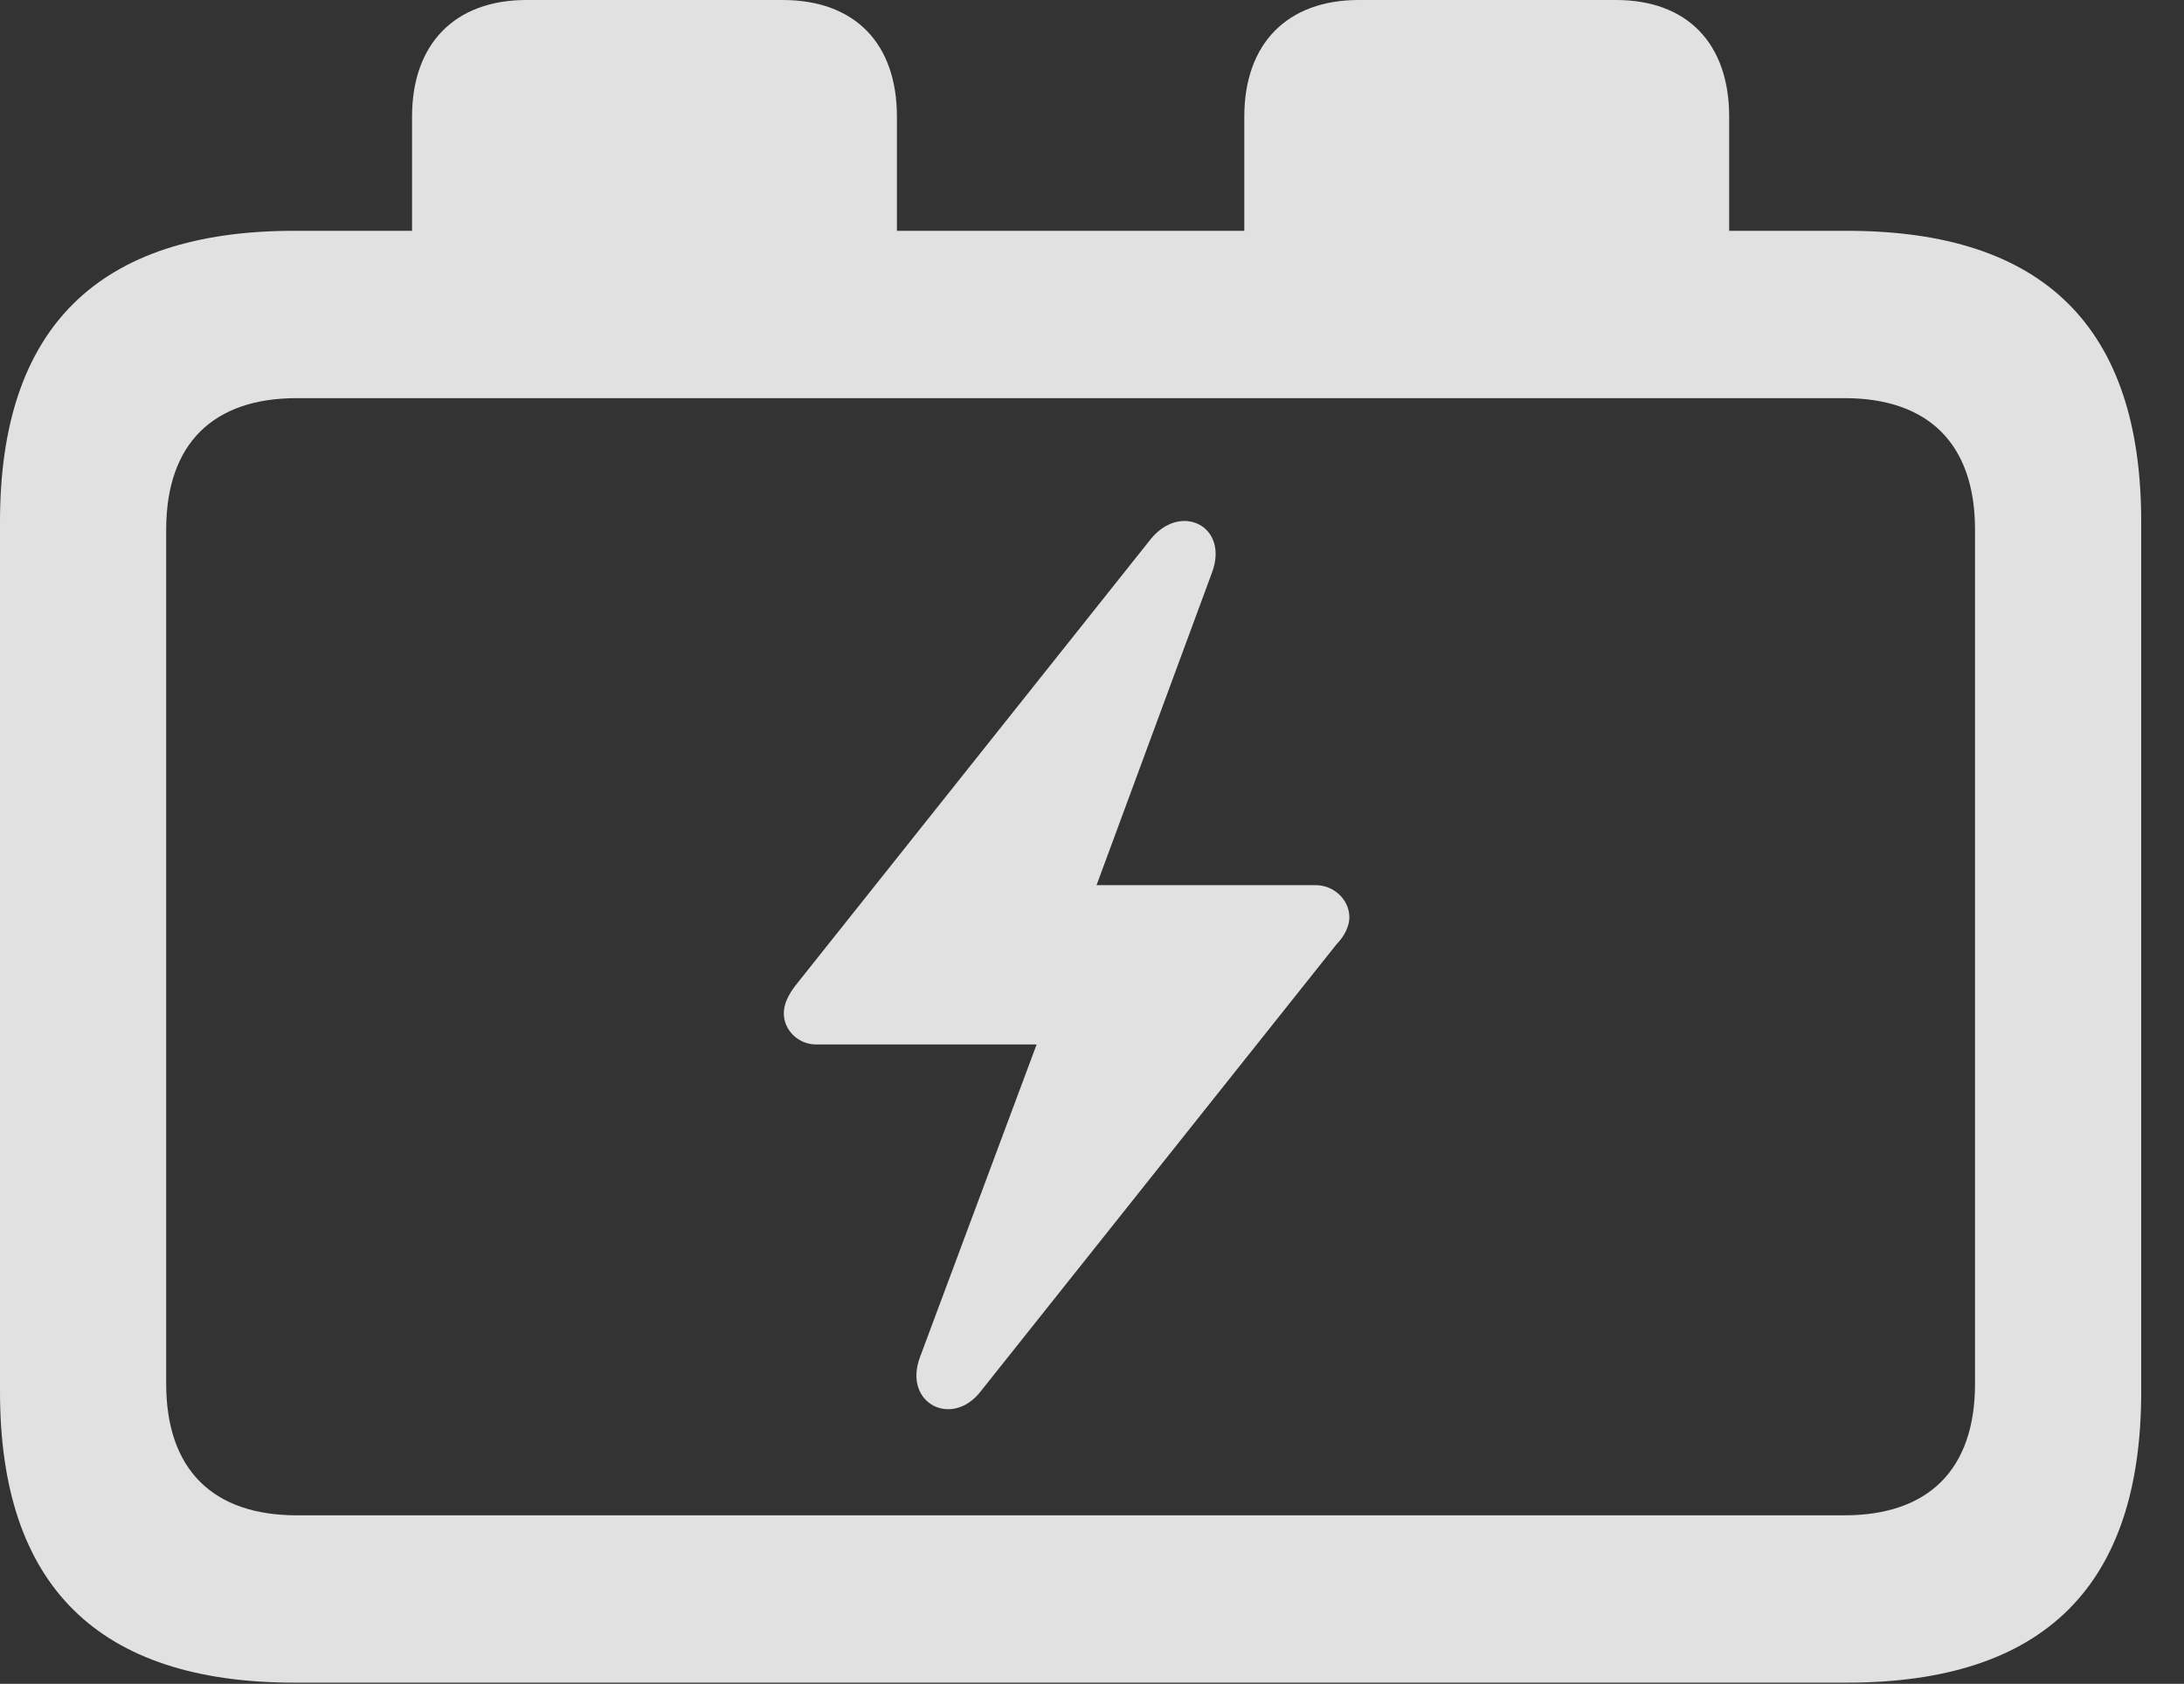 <?xml version="1.0" encoding="UTF-8"?>
<!--Generator: Apple Native CoreSVG 232.5-->
<!DOCTYPE svg
PUBLIC "-//W3C//DTD SVG 1.1//EN"
       "http://www.w3.org/Graphics/SVG/1.1/DTD/svg11.dtd">
<svg version="1.1" xmlns="http://www.w3.org/2000/svg" xmlns:xlink="http://www.w3.org/1999/xlink" width="18.477" height="14.248">
 <rect width="100%" height="100%" fill="#333333" stroke="none"/>
 <g>
  <rect height="14.248" opacity="0" width="18.477" x="0" y="0"/>
  <path d="M2.49 14.238L15.625 14.238C17.295 14.238 18.115 13.418 18.115 11.777L18.115 4.414C18.115 2.773 17.295 1.953 15.625 1.953L14.629 1.953L14.629 0.986C14.629 0.371 14.277 0 13.672 0L11.494 0C10.889 0 10.527 0.371 10.527 0.986L10.527 1.953L7.588 1.953L7.588 0.986C7.588 0.371 7.236 0 6.621 0L4.453 0C3.848 0 3.486 0.371 3.486 0.986L3.486 1.953L2.49 1.953C0.83 1.953 0 2.773 0 4.414L0 11.777C0 13.418 0.83 14.238 2.49 14.238ZM1.406 11.709L1.406 4.482C1.406 3.75 1.807 3.369 2.51 3.369L15.605 3.369C16.309 3.369 16.709 3.75 16.709 4.482L16.709 11.709C16.709 12.441 16.309 12.822 15.605 12.822L2.51 12.822C1.807 12.822 1.406 12.441 1.406 11.709Z" fill="#ffffff" fill-opacity="0.85"/>
  <path d="M6.631 8.574C6.631 8.721 6.758 8.838 6.904 8.838L8.77 8.838L7.783 11.484C7.637 11.875 8.057 12.09 8.301 11.768L11.309 7.988C11.377 7.92 11.416 7.832 11.416 7.764C11.416 7.607 11.279 7.49 11.133 7.49L9.277 7.49L10.254 4.844C10.4 4.453 9.99 4.248 9.736 4.561L6.729 8.34C6.67 8.418 6.631 8.496 6.631 8.574Z" fill="#ffffff" fill-opacity="0.85"/>
 </g>
</svg>
